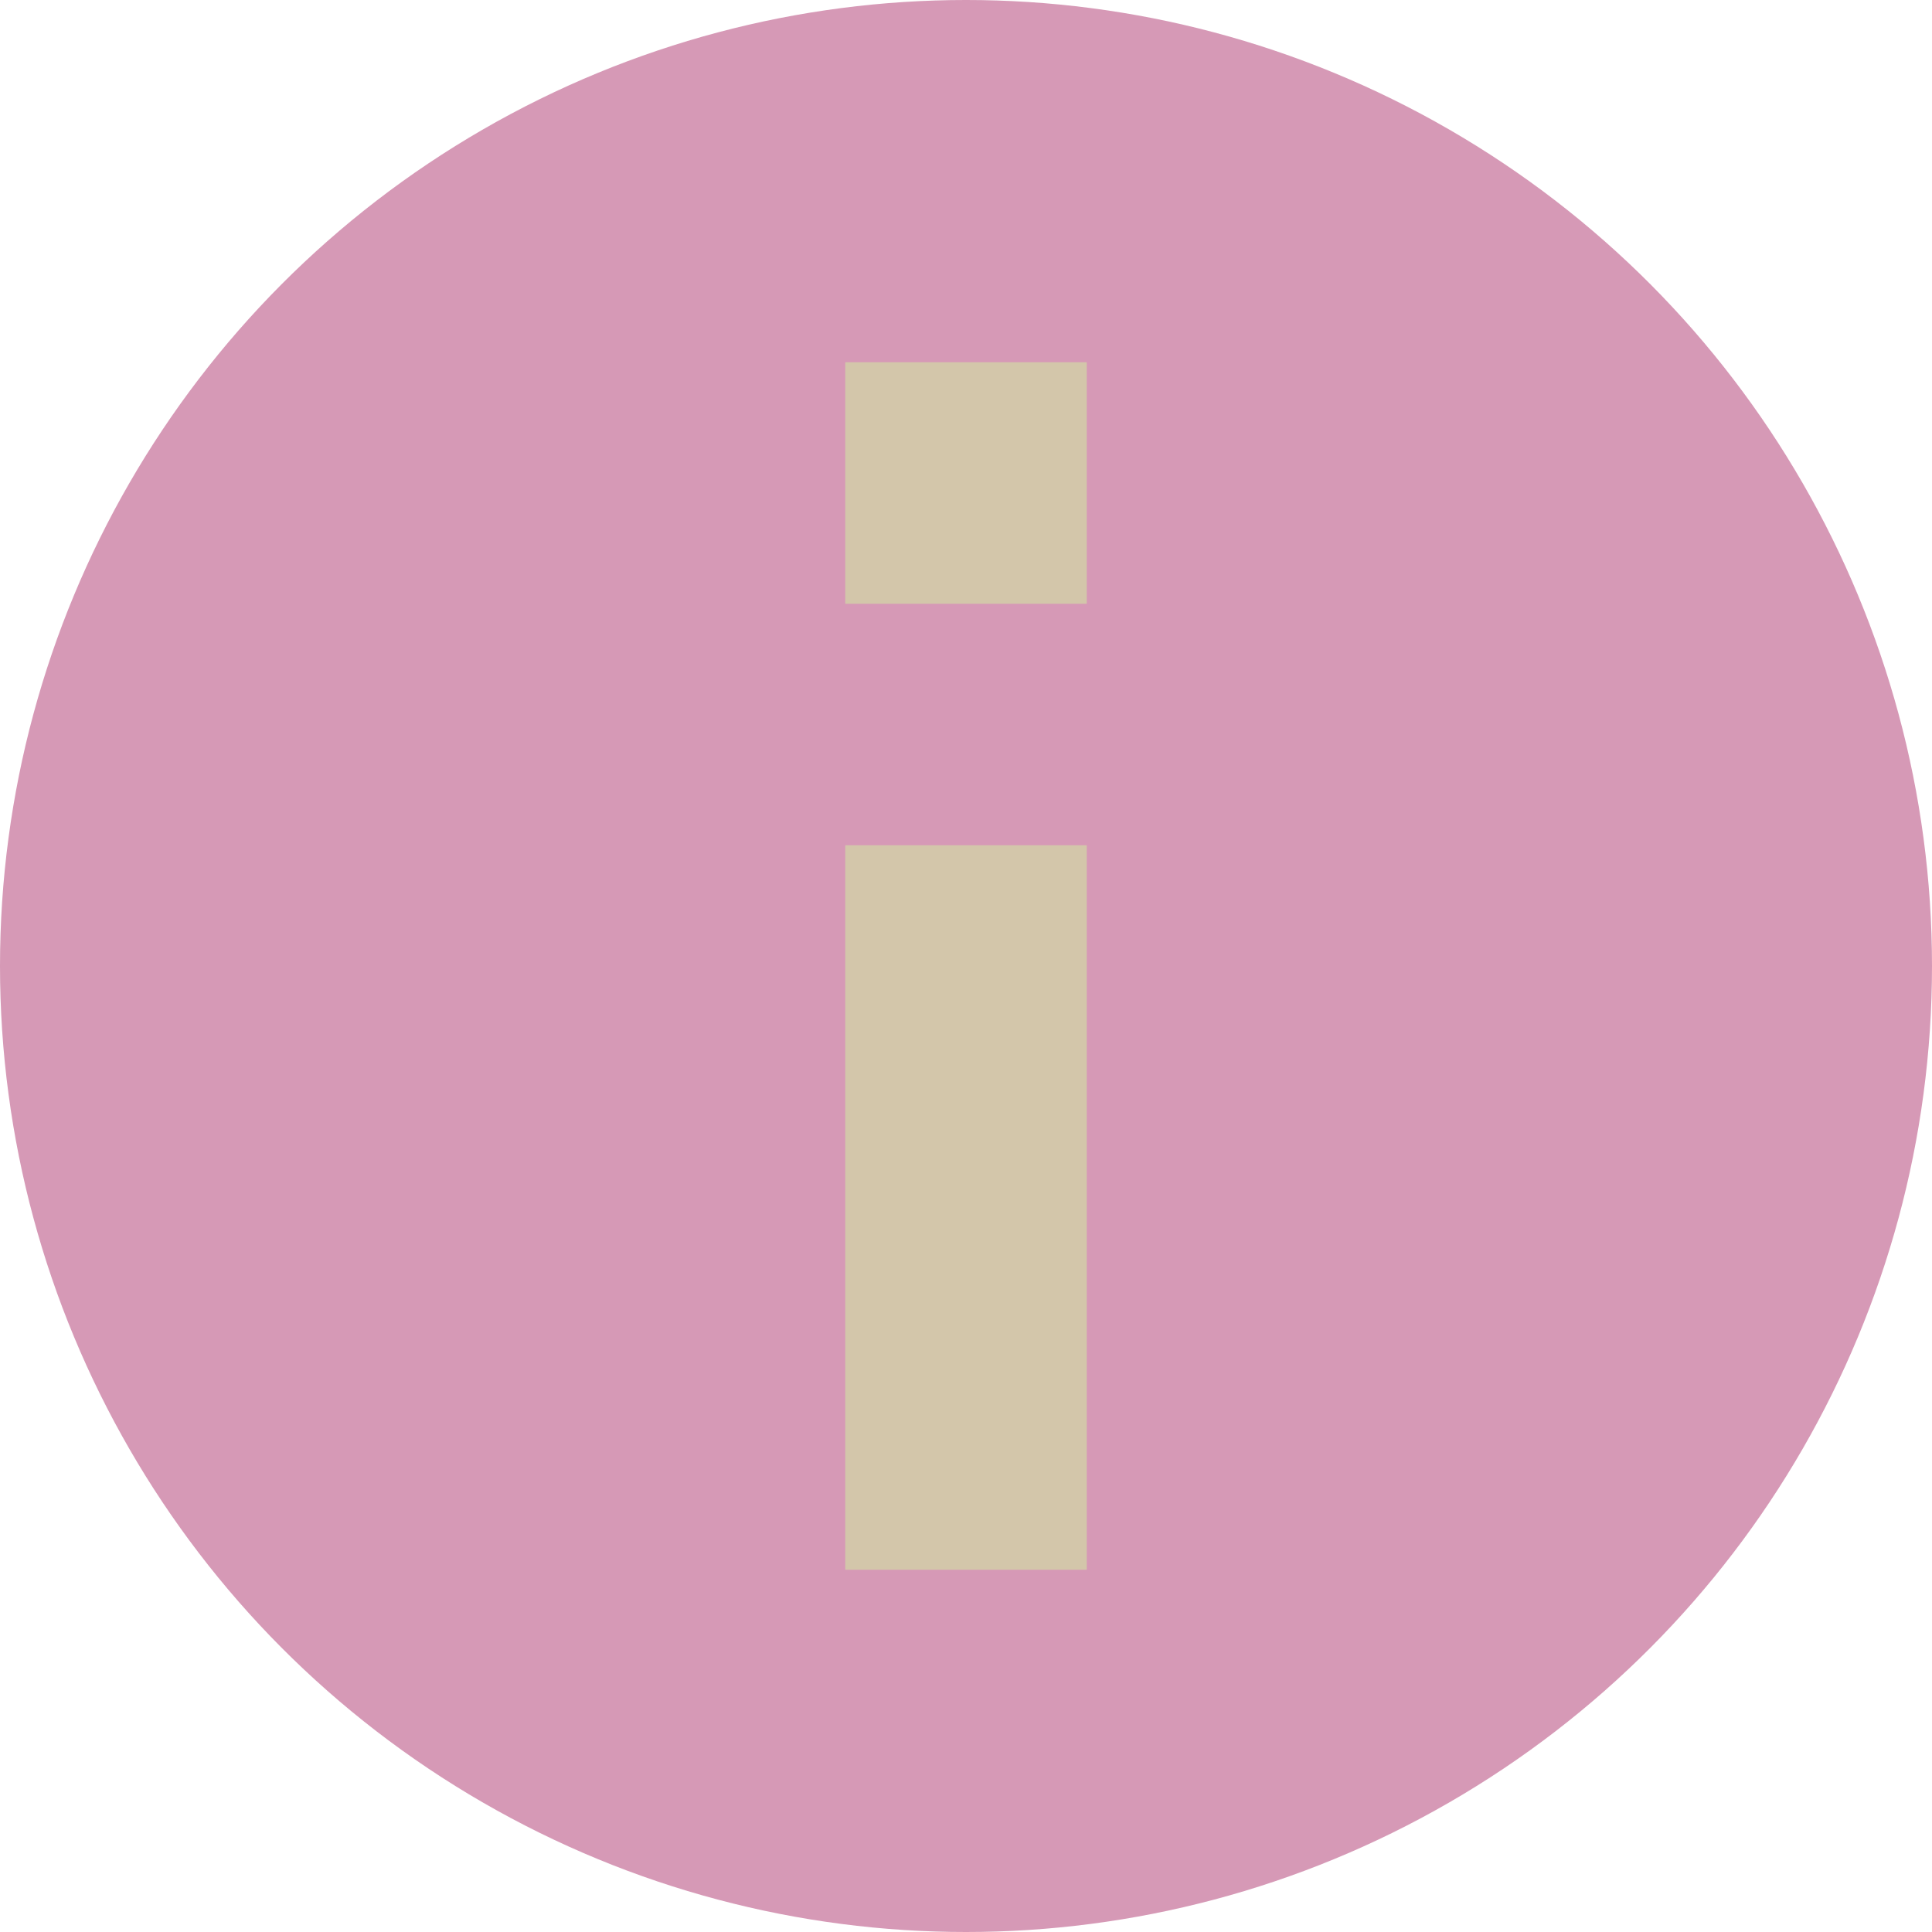 <svg xmlns="http://www.w3.org/2000/svg" width="16" height="16" version="1">
 <circle style="fill:#d699b6" cx="8" cy="8" r="8"/>
 <path style="fill:#d3c6aa" d="M 7 3 L 7 5 L 9 5 L 9 3 L 7 3 z M 7 7 L 7 13 L 9 13 L 9 7 L 7 7 z"/>
</svg>
